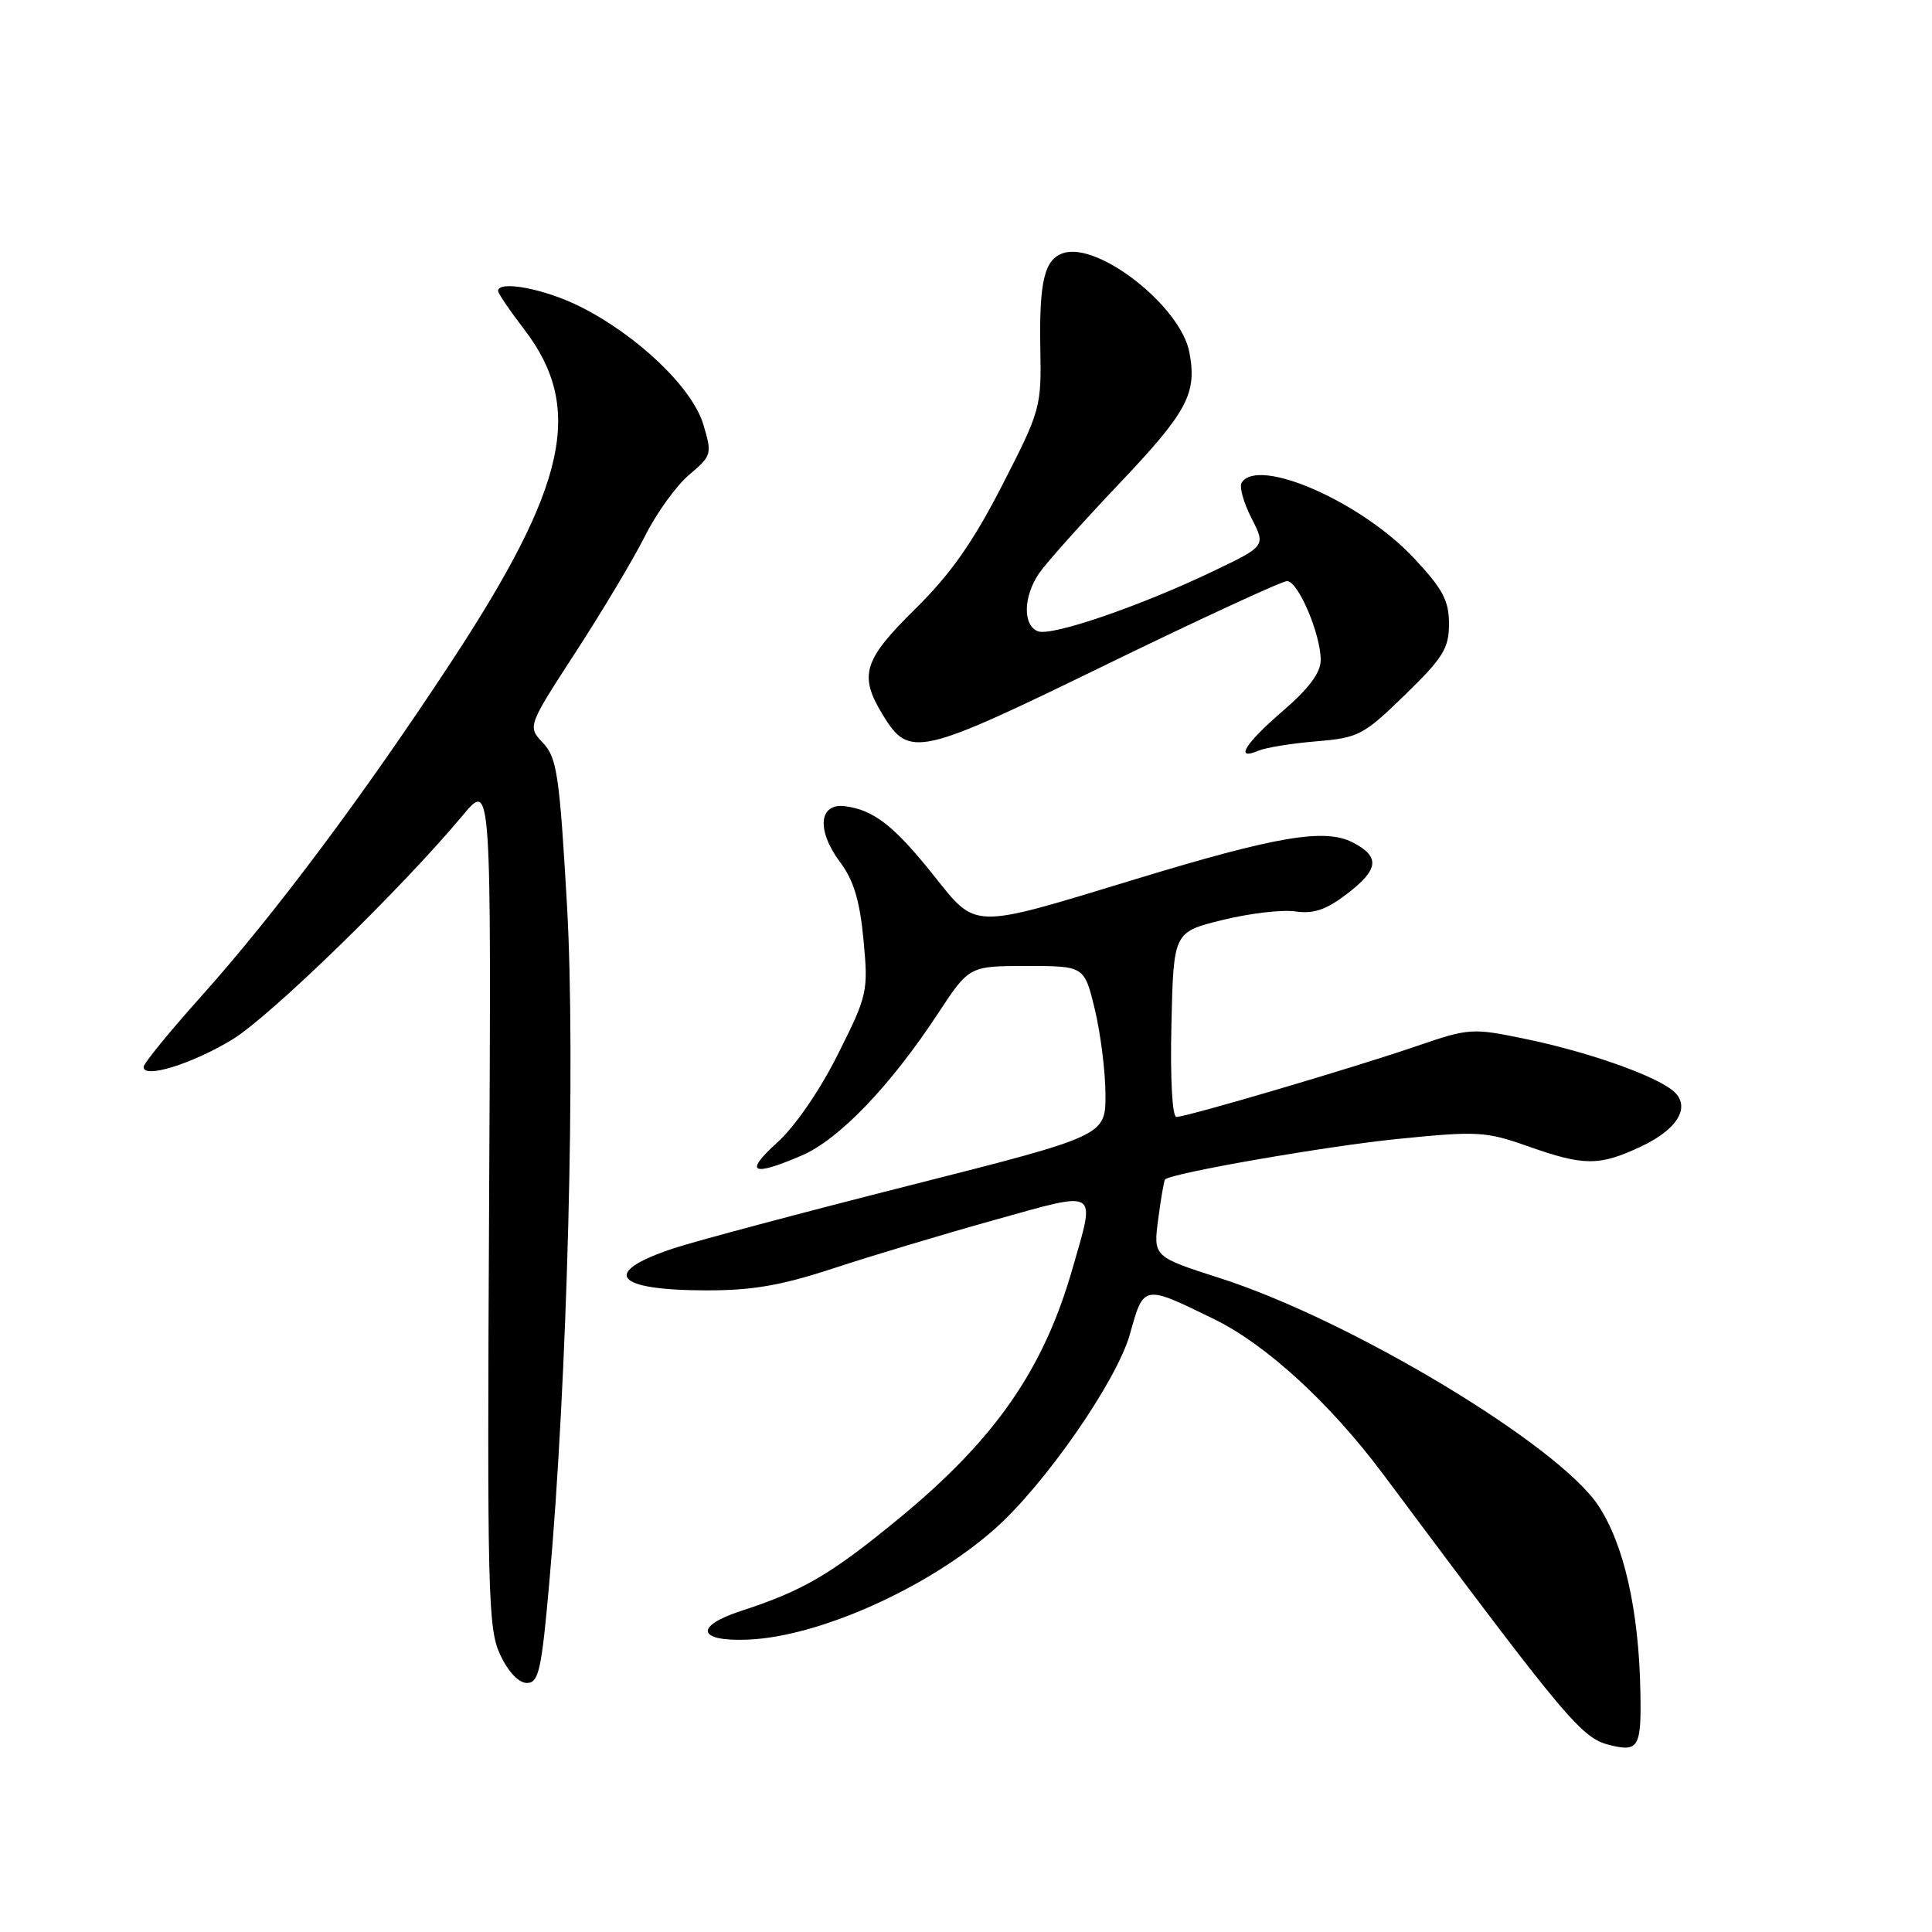 <?xml version="1.0" encoding="UTF-8" standalone="no"?>
<!DOCTYPE svg PUBLIC "-//W3C//DTD SVG 1.1//EN" "http://www.w3.org/Graphics/SVG/1.1/DTD/svg11.dtd" >
<svg xmlns="http://www.w3.org/2000/svg" xmlns:xlink="http://www.w3.org/1999/xlink" version="1.1" viewBox="0 0 256 256">
 <g >
 <path fill="currentColor"
d=" M 217.36 224.15 C 217.16 213.34 215.18 204.62 211.78 199.49 C 206.45 191.43 178.94 174.90 161.65 169.36 C 152.81 166.52 152.81 166.52 153.47 161.53 C 153.83 158.78 154.24 156.42 154.38 156.28 C 155.23 155.44 175.83 151.85 185.28 150.91 C 195.77 149.85 196.89 149.92 202.47 151.89 C 209.91 154.52 211.91 154.52 217.47 151.91 C 222.57 149.51 224.21 146.36 221.43 144.33 C 218.60 142.25 210.02 139.29 202.10 137.66 C 195.07 136.20 194.69 136.22 187.69 138.62 C 179.27 141.51 157.24 148.00 155.88 148.00 C 155.33 148.00 155.05 142.92 155.22 135.75 C 155.50 123.50 155.50 123.50 162.00 121.90 C 165.57 121.02 169.92 120.51 171.66 120.77 C 174.04 121.12 175.72 120.55 178.41 118.50 C 182.72 115.22 182.92 113.53 179.25 111.63 C 175.53 109.72 169.18 110.79 150.38 116.52 C 128.55 123.17 129.46 123.19 123.72 116.00 C 118.48 109.43 115.80 107.34 112.00 106.83 C 108.49 106.37 108.16 110.01 111.31 114.23 C 113.12 116.65 113.93 119.34 114.42 124.55 C 115.06 131.39 114.96 131.85 111.03 139.69 C 108.65 144.46 105.35 149.26 102.99 151.39 C 98.56 155.40 99.60 155.96 106.21 153.12 C 111.15 151.01 117.96 143.92 124.25 134.35 C 128.42 128.00 128.42 128.00 136.05 128.00 C 143.68 128.00 143.68 128.00 145.07 133.75 C 145.83 136.91 146.47 141.97 146.48 145.00 C 146.50 150.49 146.50 150.49 120.47 157.09 C 106.15 160.72 92.09 164.47 89.23 165.42 C 79.58 168.63 81.37 170.96 93.50 170.98 C 99.70 171.00 103.52 170.33 110.50 168.04 C 115.45 166.41 125.01 163.54 131.75 161.66 C 145.75 157.75 145.18 157.40 142.13 168.03 C 138.30 181.44 131.91 190.66 119.18 201.15 C 110.13 208.60 106.47 210.76 98.16 213.47 C 91.95 215.50 92.45 217.53 99.08 217.26 C 108.47 216.89 122.85 210.46 131.70 202.69 C 138.38 196.83 147.99 182.99 149.73 176.75 C 151.56 170.18 151.47 170.19 160.95 174.83 C 167.80 178.19 176.26 185.96 183.23 195.28 C 208.06 228.56 209.57 230.35 213.50 231.28 C 217.12 232.14 217.50 231.43 217.36 224.15 Z  M 72.78 209.75 C 75.19 182.91 76.29 140.37 75.13 119.95 C 74.14 102.70 73.80 100.42 71.96 98.45 C 69.89 96.26 69.89 96.26 76.30 86.38 C 79.83 80.95 83.96 74.03 85.48 71.00 C 87.00 67.97 89.63 64.33 91.33 62.90 C 94.32 60.37 94.37 60.18 93.19 56.23 C 91.72 51.35 84.43 44.39 76.78 40.58 C 72.13 38.26 66.00 37.11 66.00 38.56 C 66.00 38.87 67.56 41.17 69.48 43.67 C 77.41 54.06 75.17 64.27 59.84 87.63 C 48.27 105.27 36.38 121.17 26.68 132.00 C 22.49 136.68 19.04 140.89 19.03 141.38 C 18.98 142.98 25.42 140.99 30.77 137.75 C 35.79 134.70 53.23 117.74 61.35 108.00 C 65.10 103.50 65.10 103.50 64.81 159.50 C 64.54 211.14 64.66 215.79 66.27 219.25 C 67.34 221.53 68.73 223.00 69.81 223.00 C 71.38 223.00 71.75 221.36 72.78 209.75 Z  M 174.42 98.23 C 180.02 97.76 180.67 97.42 186.17 92.07 C 191.23 87.15 192.00 85.91 192.00 82.66 C 192.00 79.59 191.17 78.03 187.38 73.98 C 180.36 66.47 166.67 60.48 164.52 63.97 C 164.19 64.50 164.78 66.60 165.82 68.64 C 167.72 72.35 167.72 72.35 160.81 75.66 C 151.11 80.31 139.34 84.35 137.53 83.65 C 135.51 82.87 135.58 79.06 137.68 75.97 C 138.61 74.61 143.33 69.33 148.17 64.23 C 157.35 54.56 158.63 52.17 157.60 46.69 C 156.47 40.63 145.58 32.05 140.92 33.53 C 138.39 34.33 137.68 37.27 137.85 46.33 C 138.00 53.93 137.85 54.46 132.78 64.33 C 128.90 71.89 125.96 76.07 121.28 80.68 C 114.39 87.47 113.77 89.47 116.97 94.72 C 120.48 100.47 121.69 100.20 146.55 88.08 C 159.07 81.99 169.86 77.00 170.54 77.00 C 172.01 77.00 175.00 84.01 175.00 87.46 C 175.00 89.13 173.44 91.23 170.00 94.19 C 164.95 98.54 163.54 100.84 166.75 99.47 C 167.71 99.06 171.17 98.50 174.42 98.23 Z "/>
</g>
</svg>
